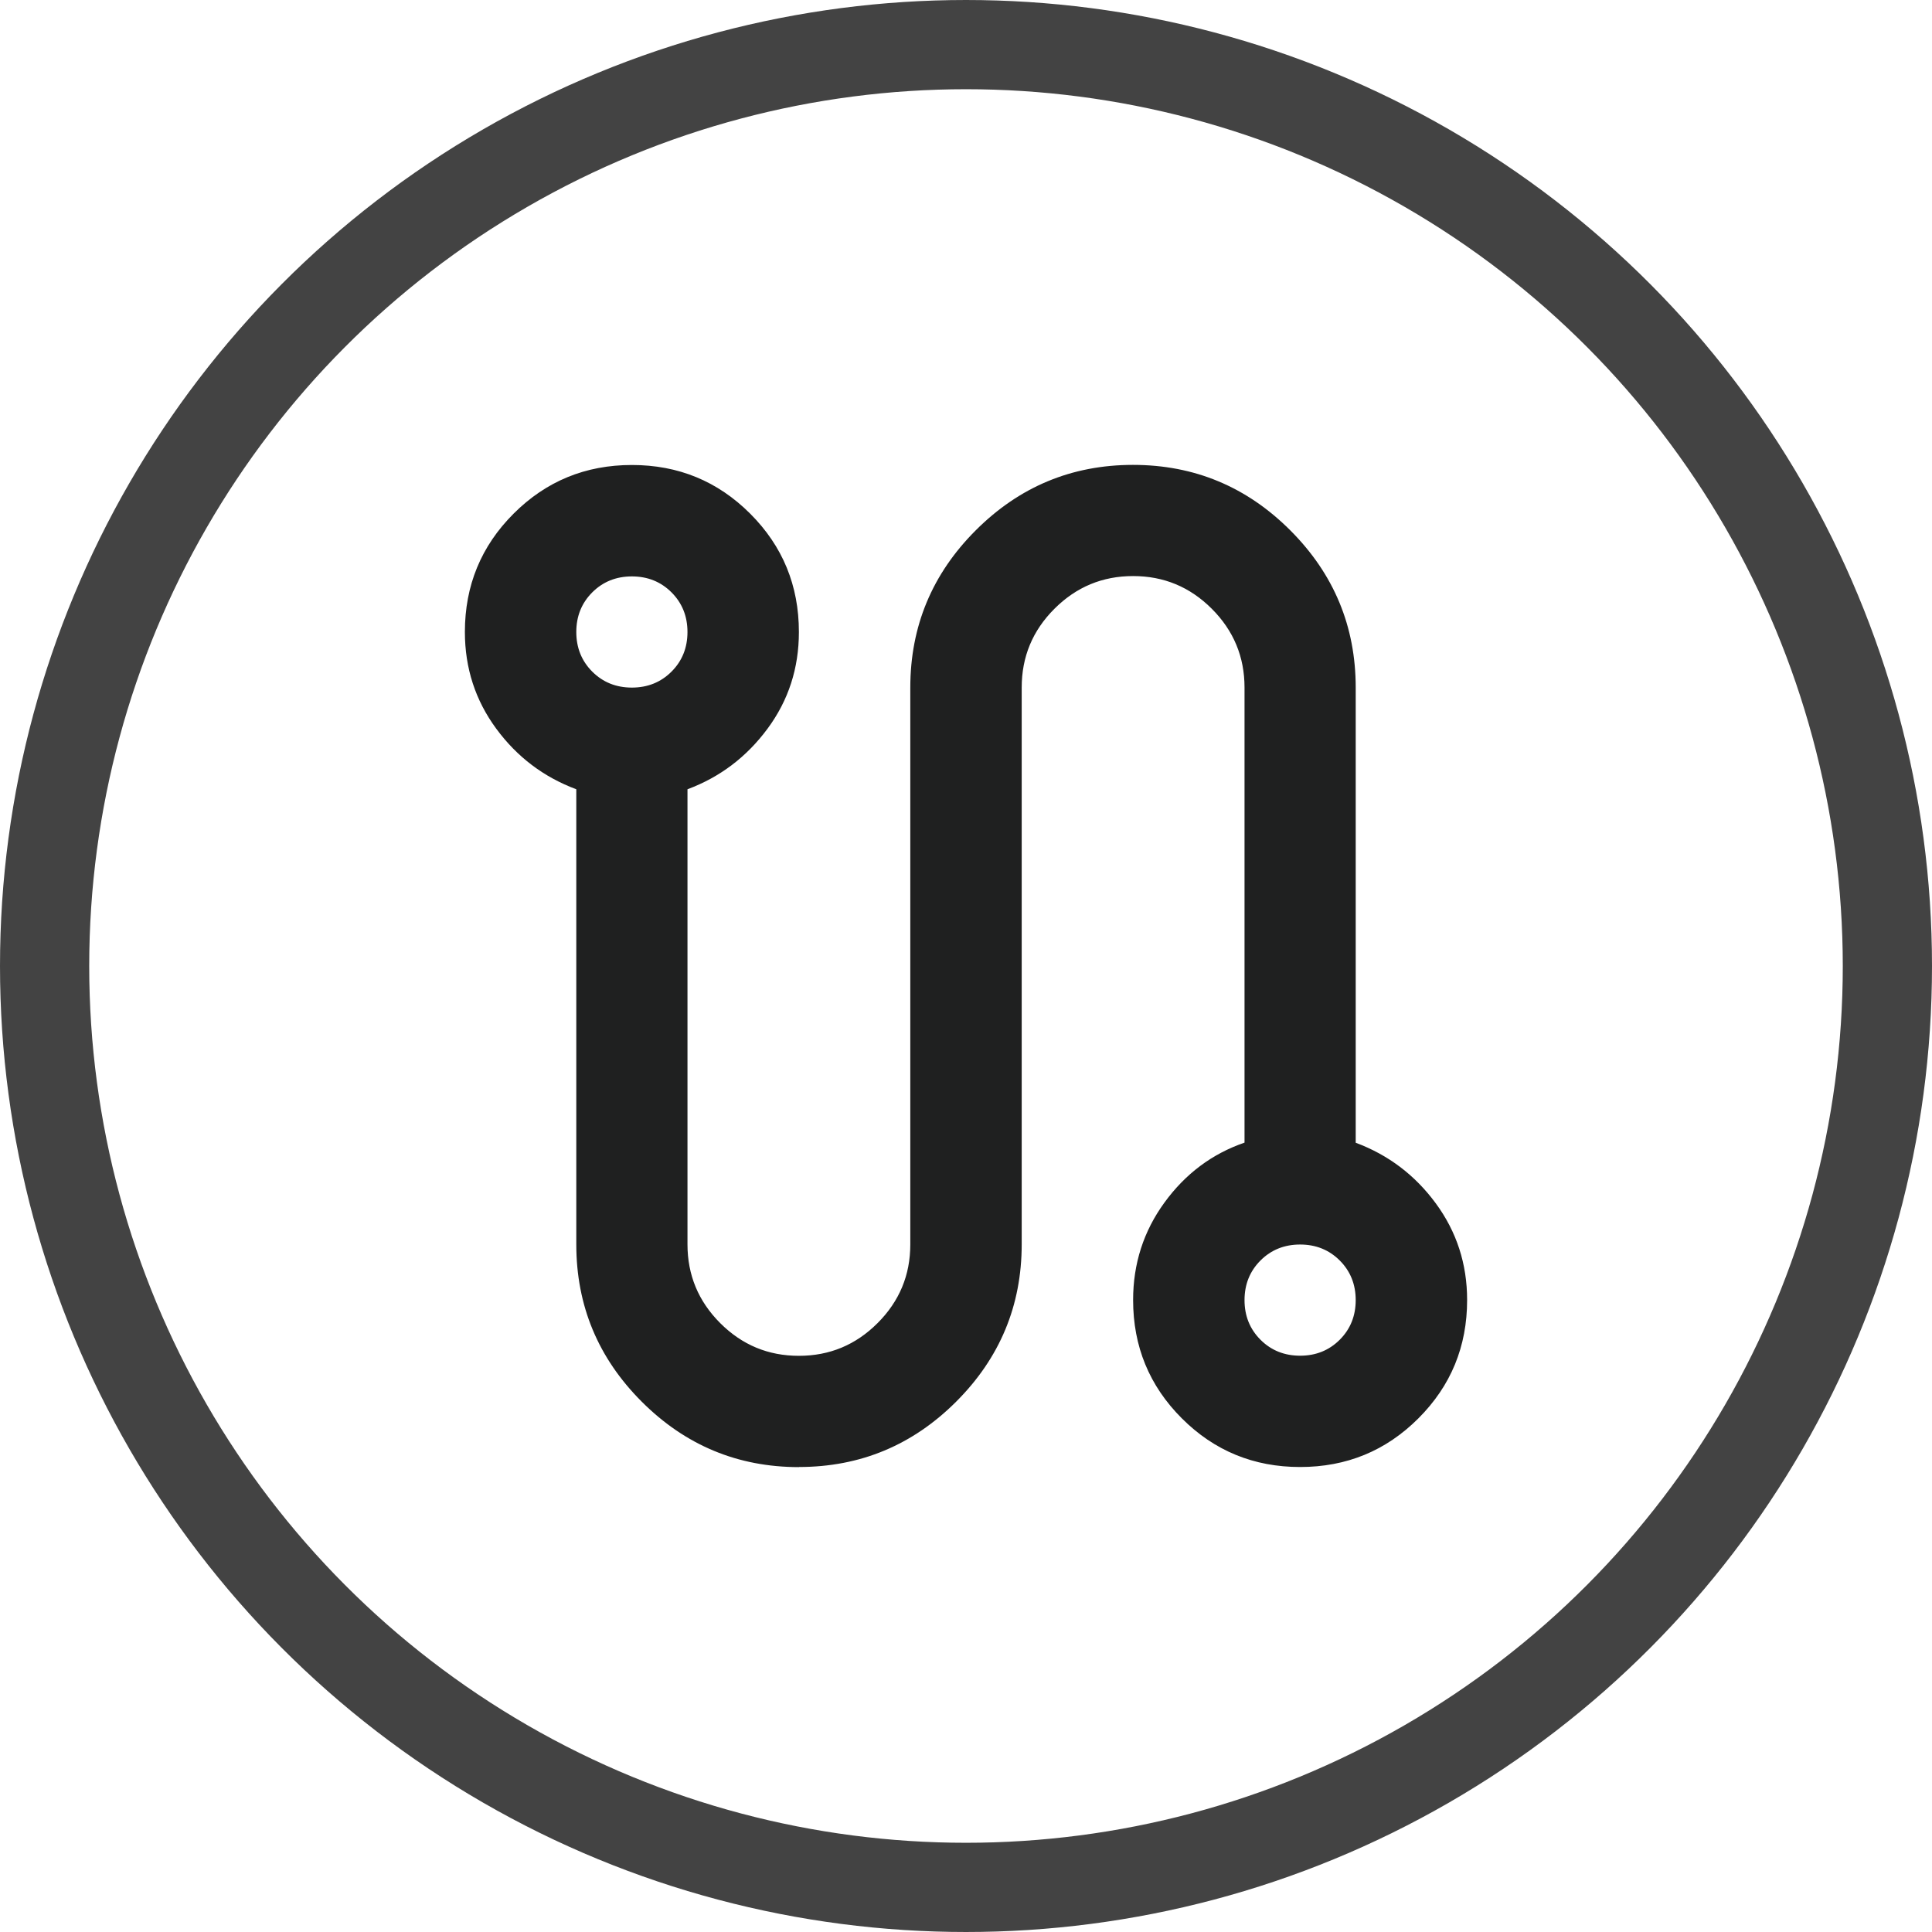 <?xml version="1.0" encoding="UTF-8"?><svg id="Layer_2" xmlns="http://www.w3.org/2000/svg" viewBox="0 0 170.64 170.64"><defs><style>.cls-1{fill:none;stroke:#434343;stroke-linejoin:round;stroke-width:7.88px;}.cls-2{fill:#1f2020;}</style></defs><g id="Layer_1-2"><circle class="cls-1" cx="85.32" cy="85.32" r="81.38"/><path class="cls-2" d="M70.57,129.58c-5.41,0-10.04-1.93-13.89-5.78-3.85-3.85-5.78-8.48-5.78-13.89v-40.2c-2.87-1.07-5.23-2.85-7.07-5.35s-2.77-5.35-2.77-8.54c0-4.1,1.43-7.58,4.3-10.45s6.35-4.3,10.45-4.3,7.58,1.43,10.45,4.3,4.3,6.35,4.3,10.45c0,3.2-.92,6.04-2.77,8.54s-4.2,4.28-7.07,5.35v40.2c0,2.7.96,5.02,2.89,6.95s4.24,2.89,6.95,2.89,5.02-.96,6.95-2.89,2.89-4.24,2.89-6.95v-49.18c0-5.41,1.93-10.04,5.78-13.89,3.85-3.85,8.48-5.78,13.89-5.78s10.04,1.93,13.89,5.78c3.85,3.85,5.78,8.48,5.78,13.89v40.2c2.87,1.07,5.23,2.85,7.07,5.35s2.77,5.35,2.77,8.54c0,4.1-1.43,7.58-4.3,10.45s-6.35,4.3-10.45,4.3-7.58-1.43-10.45-4.3-4.3-6.35-4.3-10.45c0-3.2.92-6.07,2.77-8.61s4.2-4.3,7.07-5.29v-40.2c0-2.7-.96-5.02-2.89-6.95s-4.24-2.89-6.95-2.89-5.02.96-6.95,2.89-2.89,4.24-2.89,6.95v49.18c0,5.41-1.93,10.04-5.78,13.89s-8.48,5.78-13.89,5.78ZM55.81,60.73c1.39,0,2.56-.47,3.5-1.41s1.41-2.11,1.41-3.5-.47-2.56-1.41-3.5-2.11-1.41-3.5-1.41-2.56.47-3.5,1.41-1.41,2.11-1.41,3.5.47,2.56,1.41,3.5,2.11,1.41,3.5,1.41ZM114.83,119.74c1.39,0,2.56-.47,3.5-1.41s1.41-2.11,1.41-3.5-.47-2.56-1.41-3.5-2.11-1.41-3.5-1.41-2.56.47-3.5,1.41-1.41,2.11-1.41,3.5.47,2.56,1.41,3.5,2.11,1.41,3.5,1.41Z"/></g></svg>
